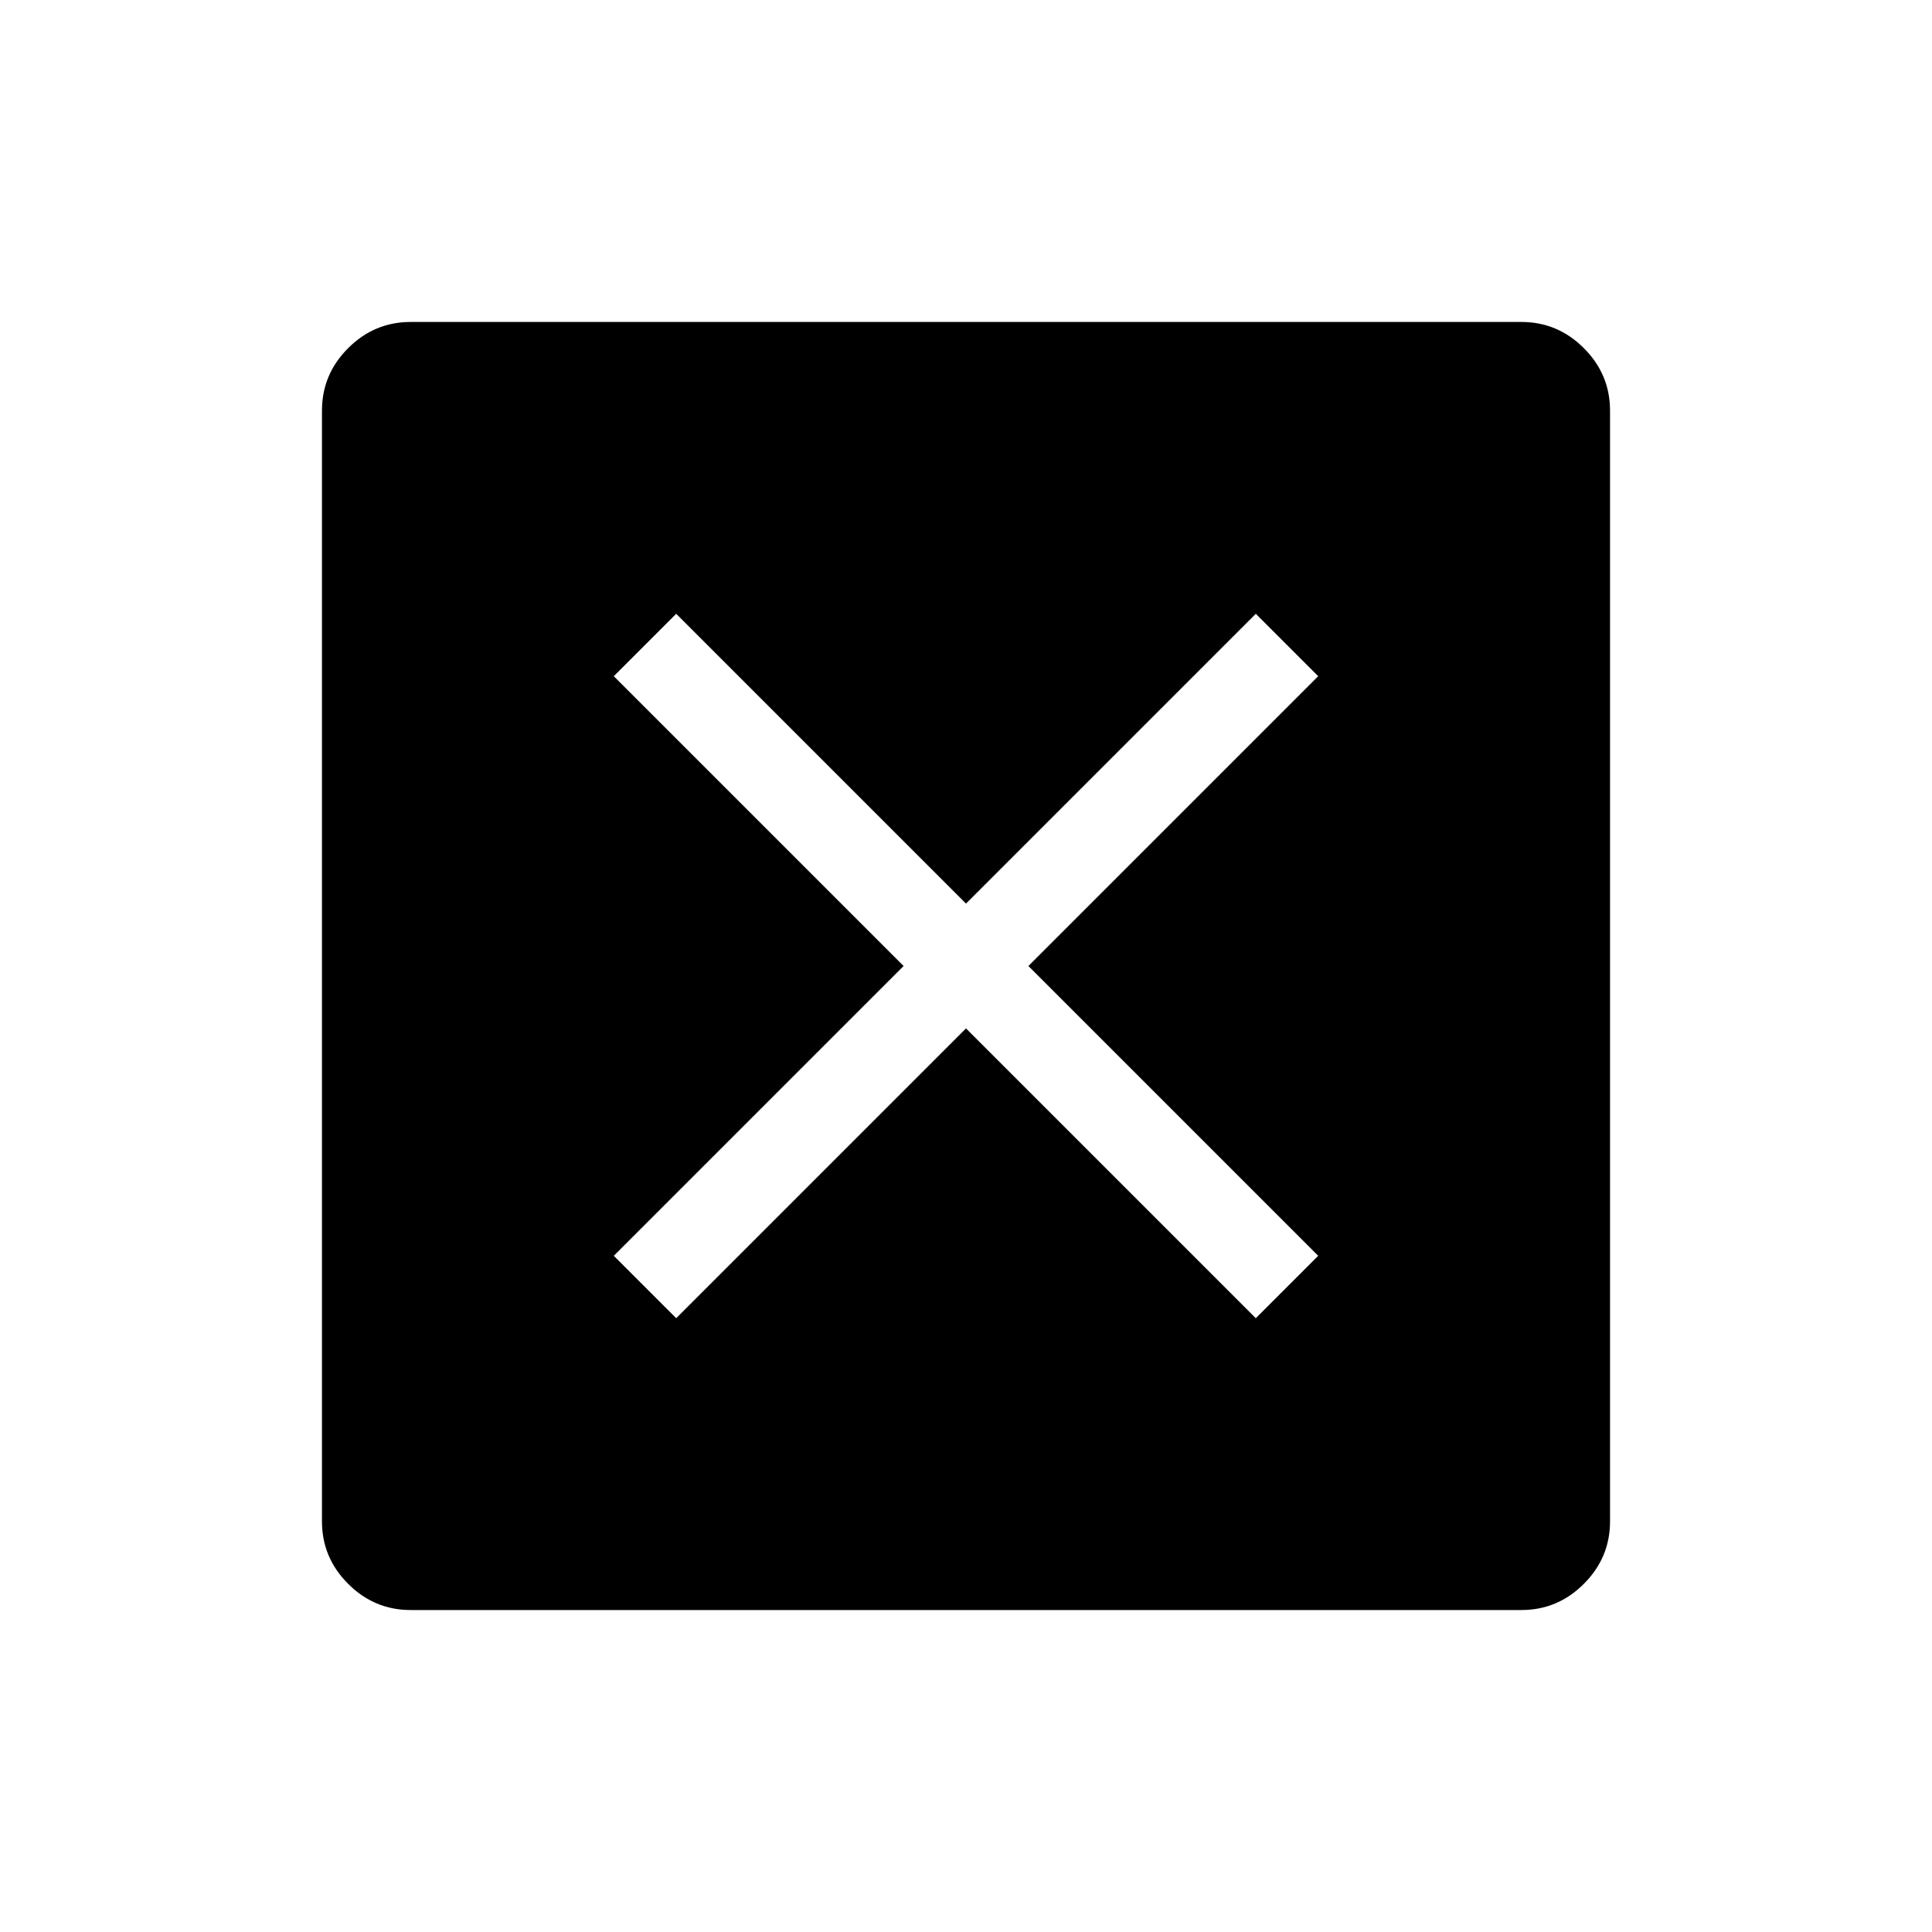 <svg xmlns="http://www.w3.org/2000/svg" height="20" width="20"><path d="M7 13.646 10 10.646 13 13.646 13.646 13 10.646 10 13.646 7 13 6.354 10 9.354 7 6.354 6.354 7 9.354 10 6.354 13ZM4.25 16.667Q3.875 16.667 3.604 16.396Q3.333 16.125 3.333 15.75V4.25Q3.333 3.875 3.604 3.604Q3.875 3.333 4.25 3.333H15.75Q16.125 3.333 16.396 3.604Q16.667 3.875 16.667 4.25V15.75Q16.667 16.125 16.396 16.396Q16.125 16.667 15.75 16.667Z"/></svg>